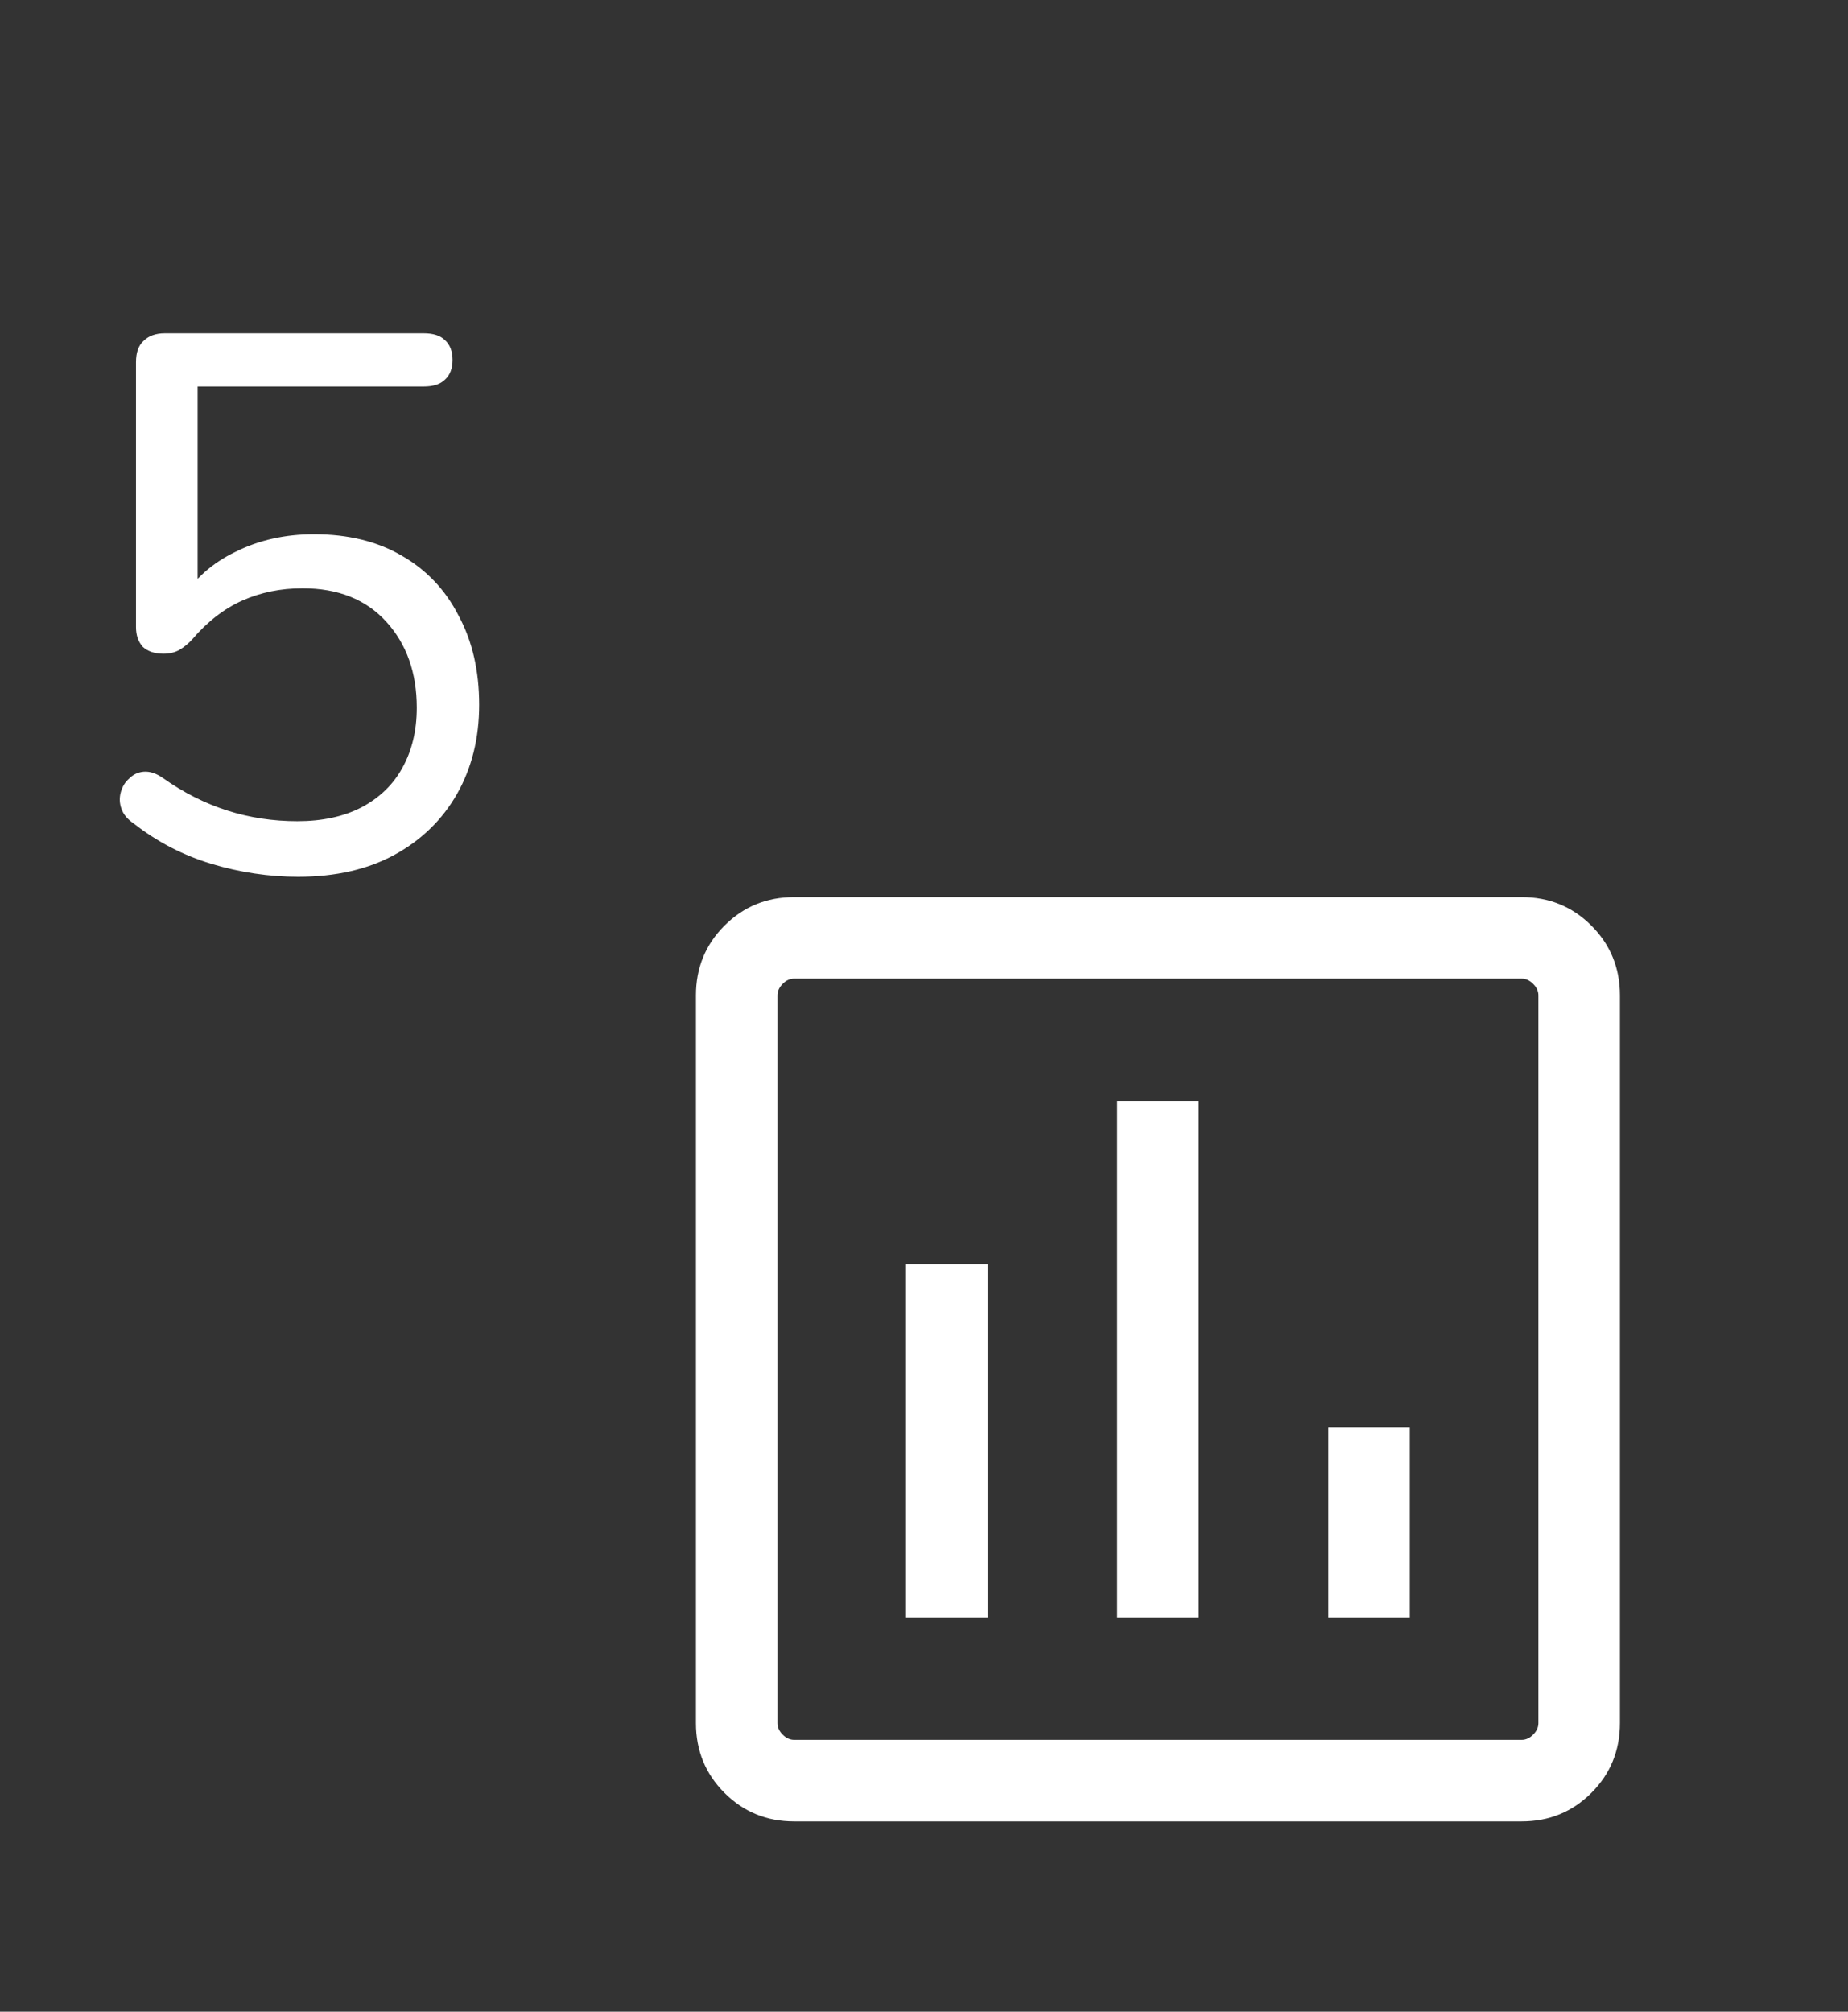<svg width="34" height="37" viewBox="0 0 34 37" fill="none" xmlns="http://www.w3.org/2000/svg">
<rect x="0" y="0" width="34" height="37" fill="#333333" stroke="none"/>
<mask id="mask0_1096_1846" style="mask-type:alpha" maskUnits="userSpaceOnUse" x="9" y="13" width="25" height="24">
<rect x="9.304" y="13" width="24" height="24" fill="#D9D9D9"/>
</mask>
<g mask="url(#mask0_1096_1846)">
<path d="M16.669 29.75H18.169V23.25H16.669V29.75ZM20.554 29.75H22.054V20.25H20.554V29.75ZM24.438 29.75H25.938V26.25H24.438V29.75ZM14.611 33.5C14.106 33.5 13.679 33.325 13.329 32.975C12.979 32.625 12.804 32.197 12.804 31.692V18.308C12.804 17.803 12.979 17.375 13.329 17.025C13.679 16.675 14.106 16.5 14.611 16.5H27.996C28.501 16.5 28.929 16.675 29.279 17.025C29.629 17.375 29.804 17.803 29.804 18.308V31.692C29.804 32.197 29.629 32.625 29.279 32.975C28.929 33.325 28.501 33.5 27.996 33.5H14.611ZM14.611 32H27.996C28.073 32 28.143 31.968 28.207 31.904C28.272 31.84 28.304 31.769 28.304 31.692V18.308C28.304 18.231 28.272 18.16 28.207 18.096C28.143 18.032 28.073 18 27.996 18H14.611C14.534 18 14.464 18.032 14.4 18.096C14.336 18.16 14.304 18.231 14.304 18.308V31.692C14.304 31.769 14.336 31.84 14.4 31.904C14.464 31.968 14.534 32 14.611 32Z" fill="white"/>
</g>
<path d="M5.484 16.126C4.952 16.126 4.42 16.047 3.888 15.888C3.365 15.729 2.889 15.482 2.46 15.146C2.348 15.071 2.273 14.983 2.236 14.88C2.198 14.777 2.194 14.675 2.222 14.572C2.25 14.469 2.301 14.385 2.376 14.32C2.45 14.245 2.539 14.203 2.642 14.194C2.754 14.185 2.87 14.222 2.992 14.306C3.374 14.577 3.771 14.777 4.182 14.908C4.592 15.039 5.022 15.104 5.47 15.104C5.927 15.104 6.319 15.02 6.646 14.852C6.982 14.675 7.234 14.432 7.402 14.124C7.579 13.807 7.668 13.438 7.668 13.018C7.668 12.374 7.481 11.847 7.108 11.436C6.734 11.025 6.221 10.82 5.568 10.82C5.166 10.82 4.798 10.895 4.462 11.044C4.126 11.193 3.818 11.431 3.538 11.758C3.472 11.833 3.393 11.898 3.3 11.954C3.216 12.001 3.118 12.024 3.006 12.024C2.847 12.024 2.721 11.982 2.628 11.898C2.544 11.805 2.502 11.683 2.502 11.534V6.662C2.502 6.485 2.548 6.354 2.642 6.27C2.735 6.177 2.866 6.13 3.034 6.13H7.794C7.971 6.13 8.102 6.172 8.186 6.256C8.279 6.34 8.326 6.461 8.326 6.62C8.326 6.779 8.279 6.9 8.186 6.984C8.102 7.068 7.971 7.11 7.794 7.11H3.636V11.044H3.328C3.57 10.652 3.906 10.353 4.336 10.148C4.765 9.933 5.246 9.826 5.778 9.826C6.403 9.826 6.94 9.957 7.388 10.218C7.845 10.479 8.195 10.848 8.438 11.324C8.69 11.791 8.816 12.337 8.816 12.962C8.816 13.578 8.68 14.124 8.41 14.6C8.139 15.076 7.756 15.449 7.262 15.72C6.767 15.991 6.174 16.126 5.484 16.126Z" fill="white"/>
</svg>
